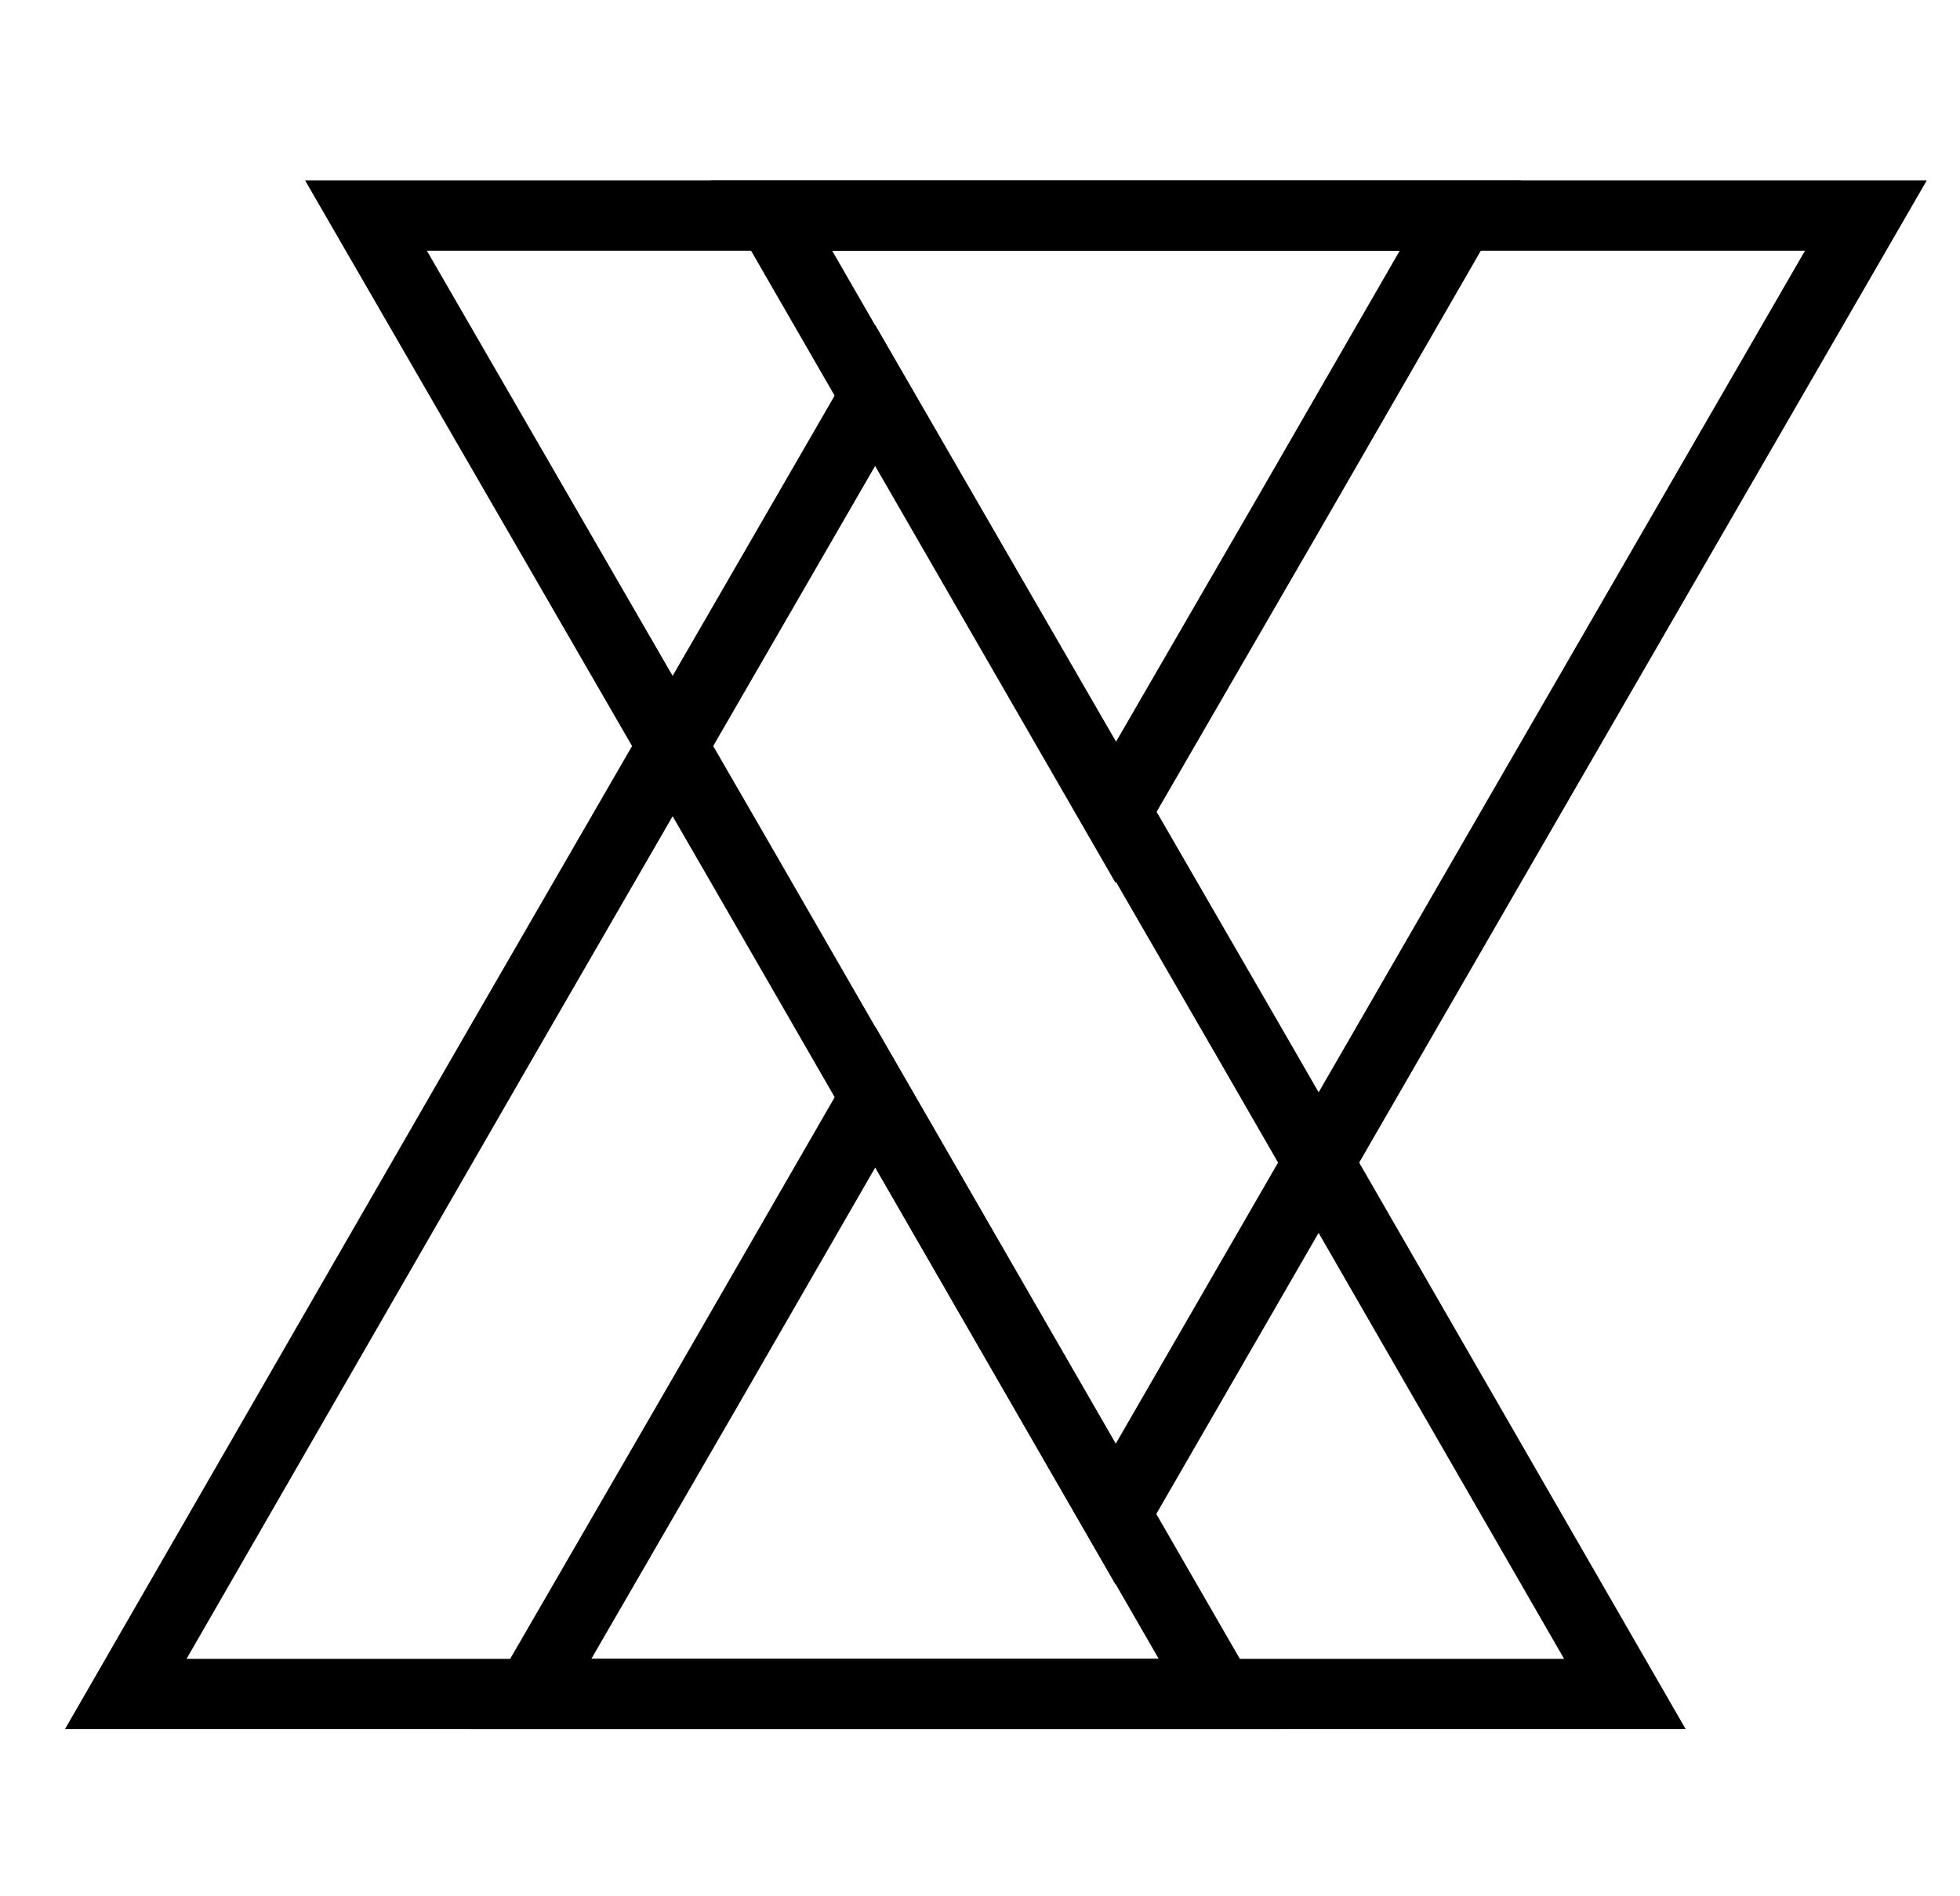 <?xml version="1.0" encoding="utf-8"?>
<!-- Generator: Adobe Illustrator 18.1.1, SVG Export Plug-In . SVG Version: 6.00 Build 0)  -->
<!DOCTYPE svg PUBLIC "-//W3C//DTD SVG 1.1//EN" "http://www.w3.org/Graphics/SVG/1.1/DTD/svg11.dtd">
<svg version="1.1" id="Layer_1" xmlns="http://www.w3.org/2000/svg" xmlns:xlink="http://www.w3.org/1999/xlink" x="0px" y="0px"
	 viewBox="0 0 279 270" enable-background="new 0 0 279 270" xml:space="preserve">
<polygon fill="none" stroke="#000000" stroke-width="10" stroke-miterlimit="10" points="124.6,56.3 178,148.7 231.3,241.2 
	124.6,241.2 17.9,241.2 71.2,148.7 "/>
<polygon fill="none" stroke="#000000" stroke-width="10" stroke-miterlimit="10" points="124.6,156.2 149.1,198.7 173.6,241.2 
	124.6,241.2 75.5,241.2 100.1,198.7 "/>
<polygon fill="none" stroke="#000000" stroke-width="10" stroke-miterlimit="10" points="158.8,215.6 212.2,123.1 265.6,30.7 
	158.8,30.7 52.1,30.7 105.5,123.1 "/>
<polygon fill="none" stroke="#000000" stroke-width="10" stroke-miterlimit="10" points="158.8,115.7 183.4,73.2 207.9,30.7 
	158.8,30.7 109.8,30.7 134.3,73.2 "/>
</svg>
